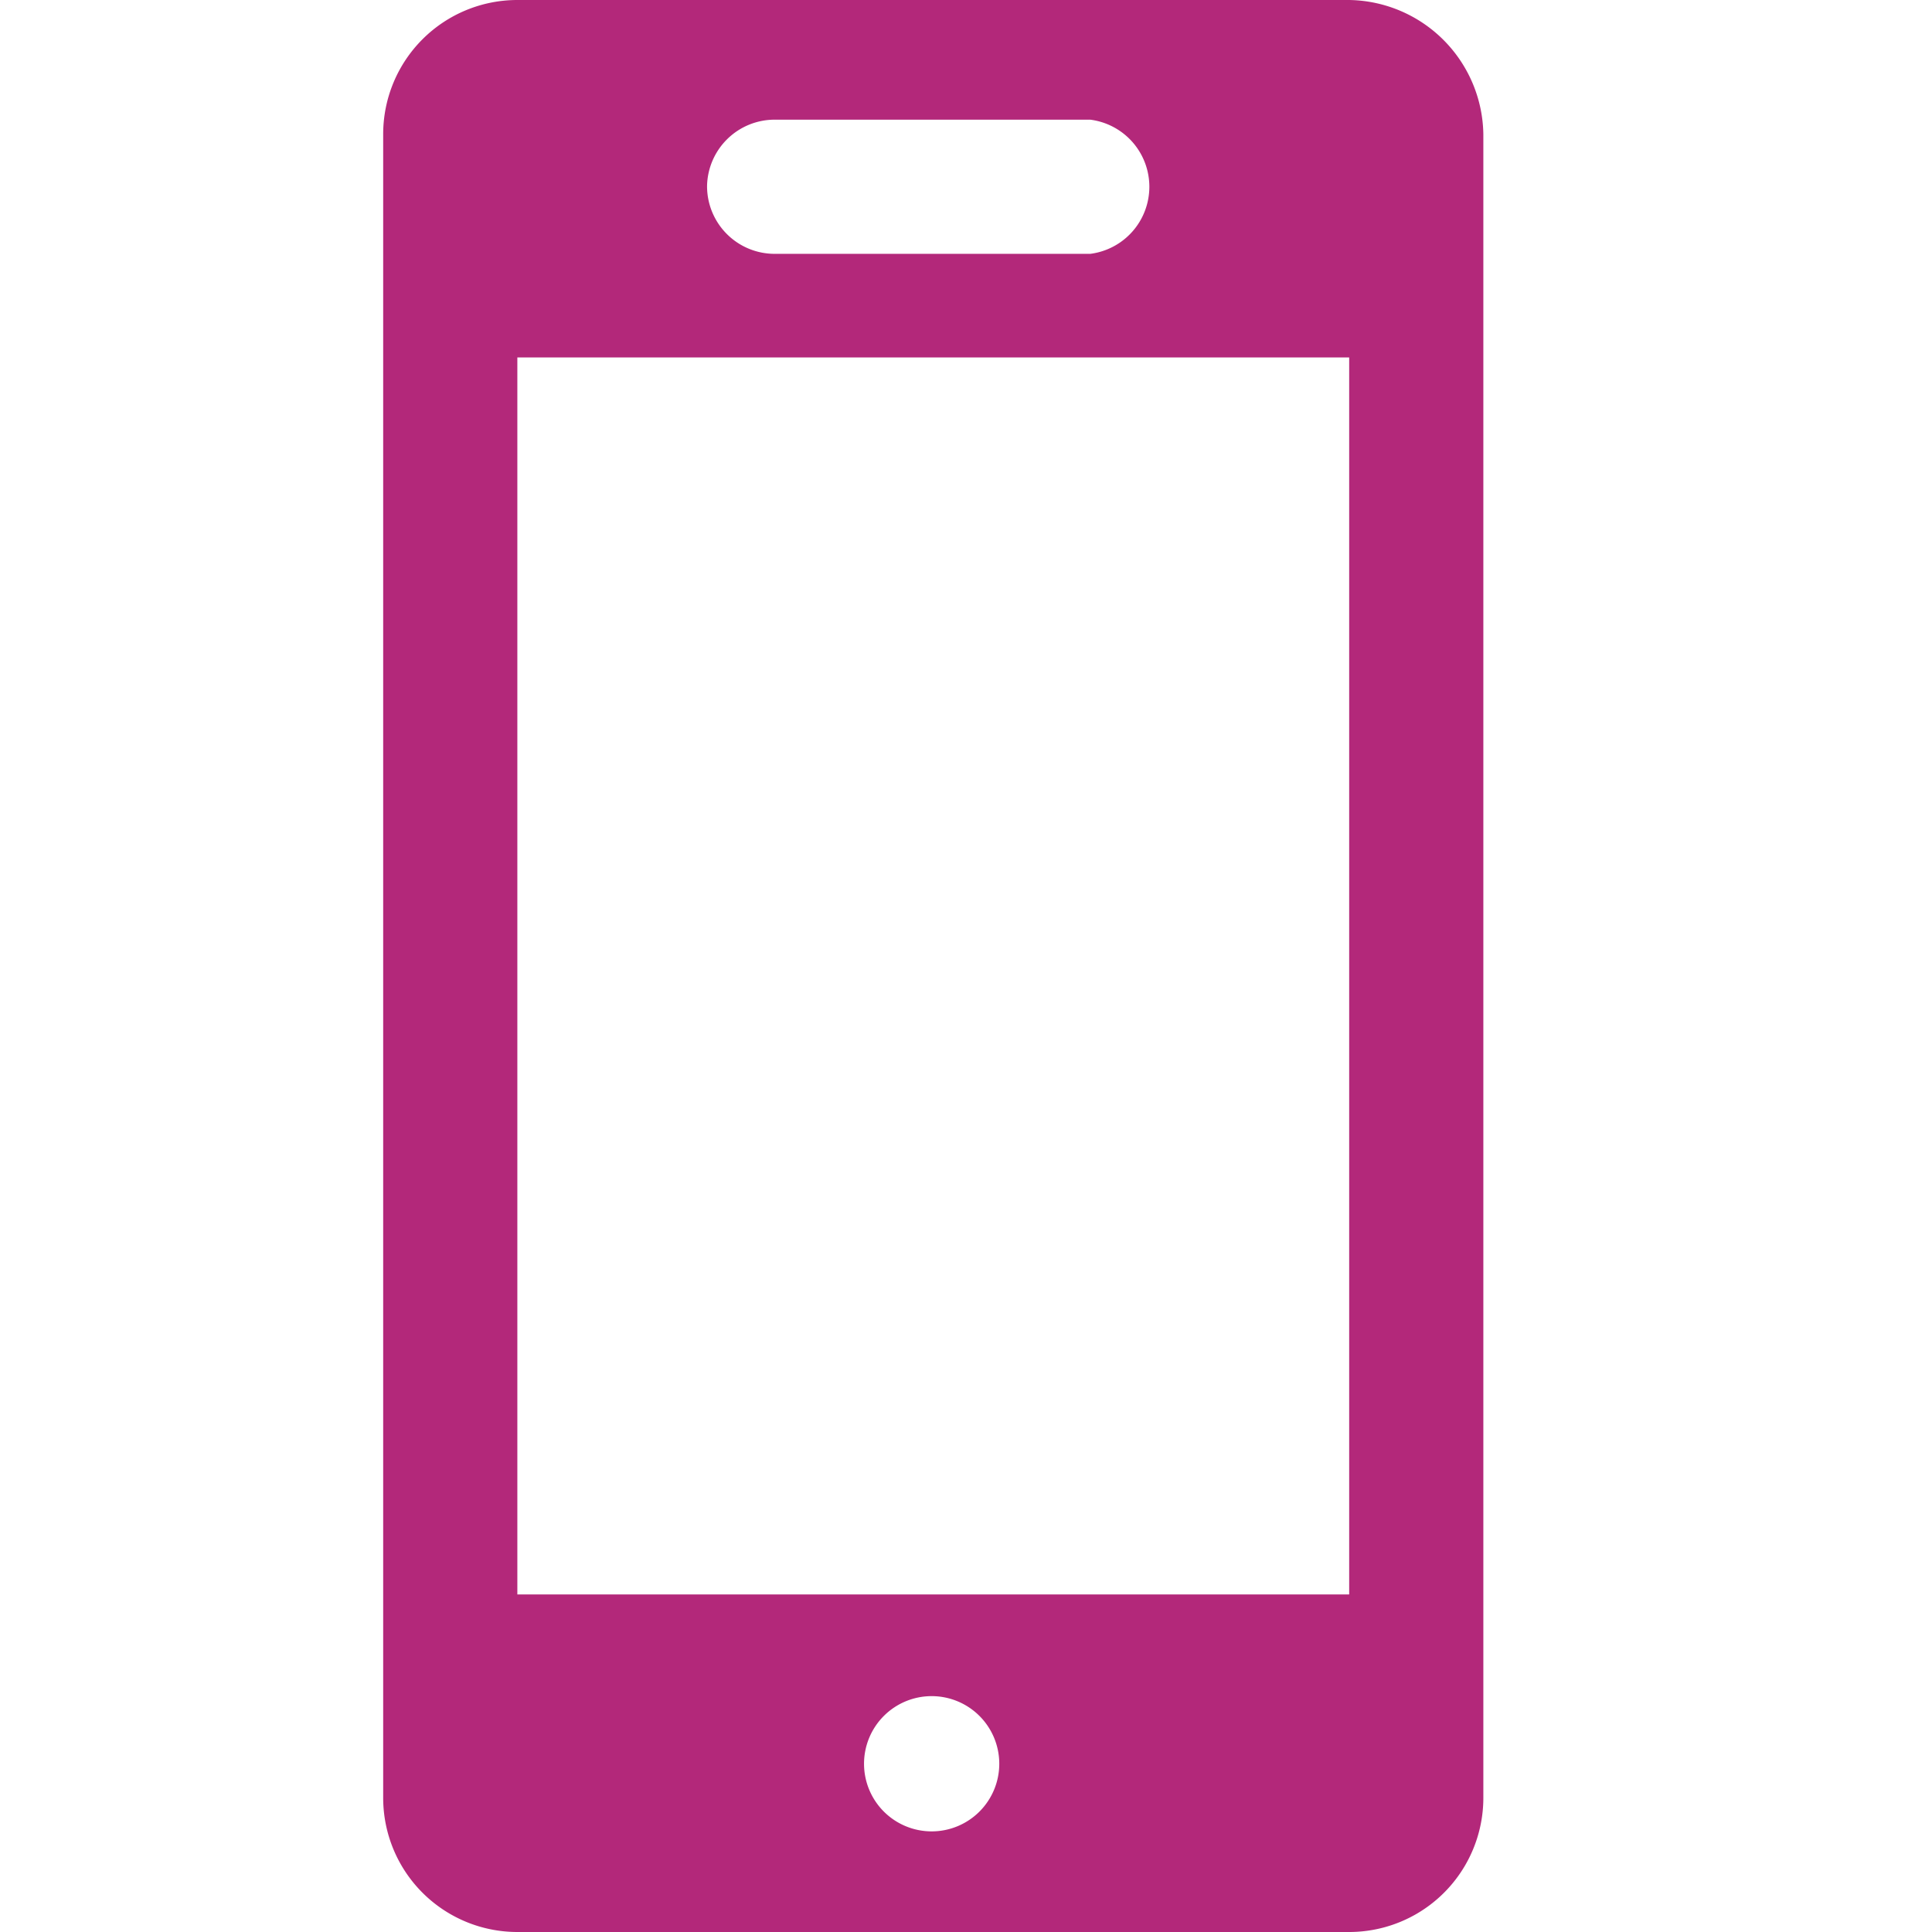 <svg id="Layer_1" data-name="Layer 1" xmlns="http://www.w3.org/2000/svg" viewBox="0 0 72 72"><defs><style>.cls-1{fill:#b3287a;}</style></defs><path class="cls-1" d="M55.28,5V67a5,5,0,0,1-5,5h-31a5,5,0,0,1-5-5V5a5,5,0,0,1,5-5h31A5.08,5.08,0,0,1,55.28,5Zm-5,8.32h-31v46.1h31ZM26.35,6.94a2.52,2.52,0,0,0,2.51,2.52H40.63a2.52,2.52,0,0,0,0-5H28.86A2.52,2.52,0,0,0,26.35,6.94ZM37.24,65.73a2.52,2.52,0,1,0-2.52,2.52A2.52,2.52,0,0,0,37.24,65.73Z"/></svg>